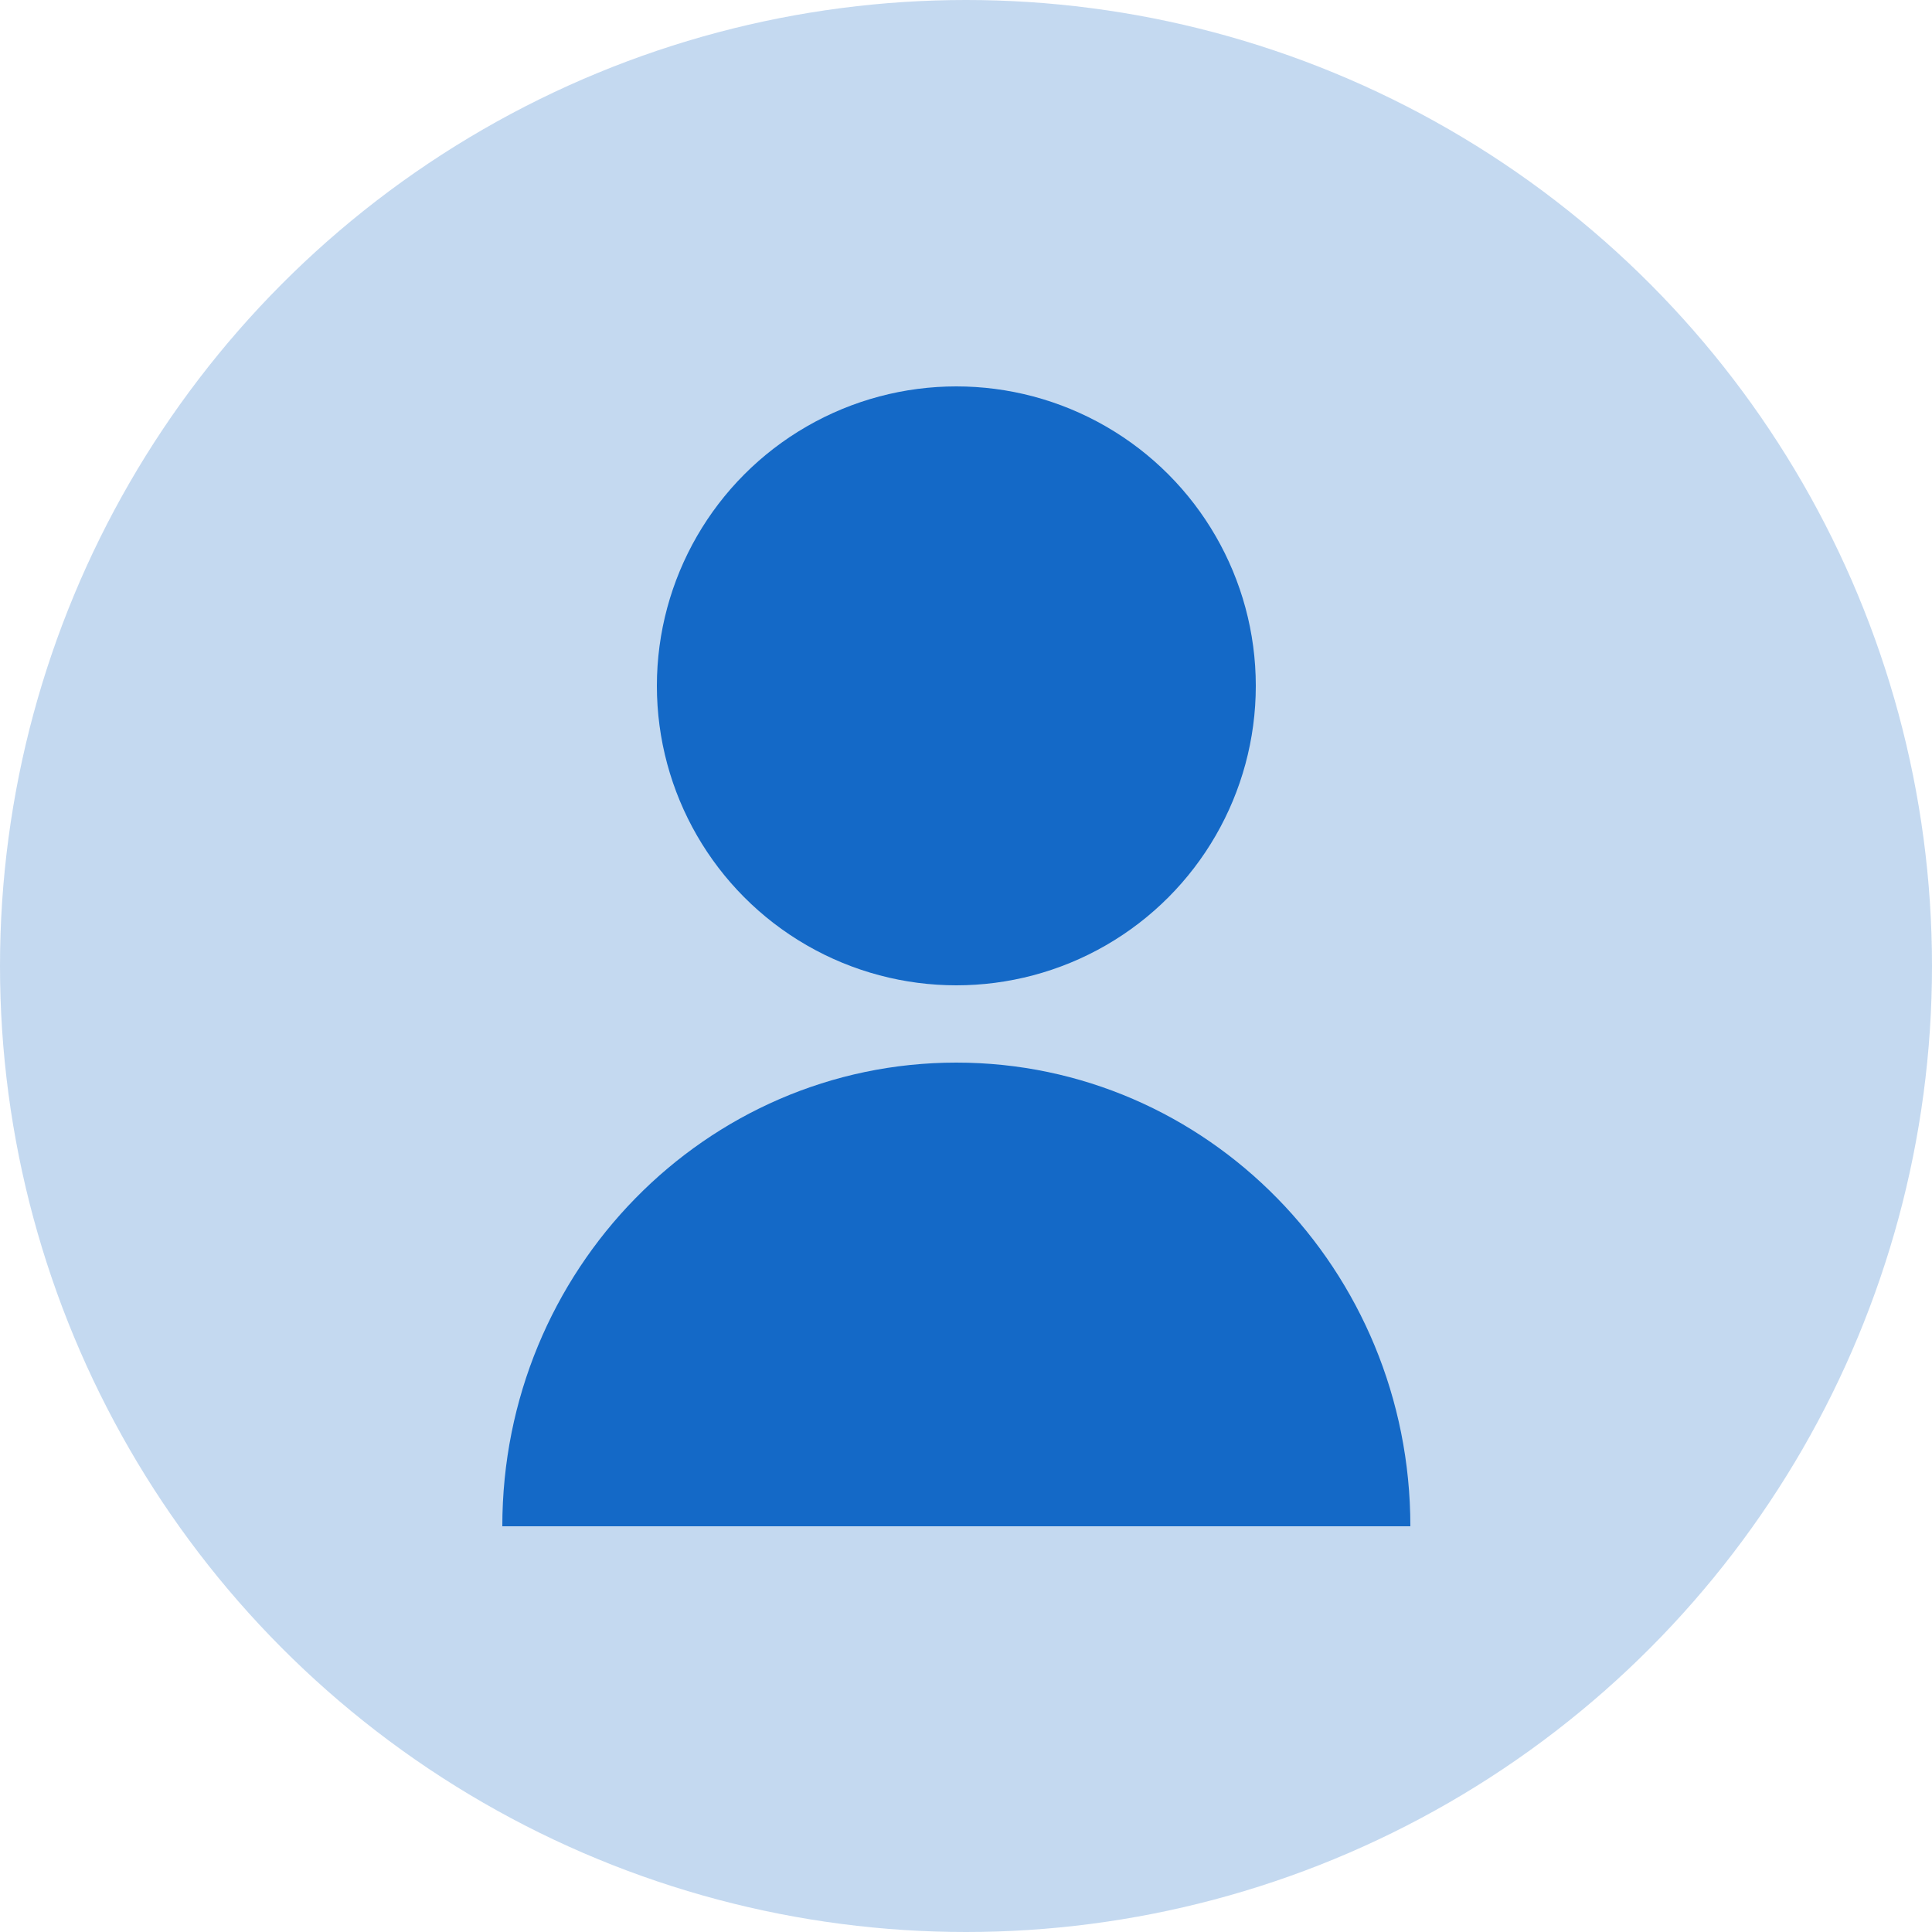 <svg width="118" height="118" viewBox="0 0 118 118" fill="none" xmlns="http://www.w3.org/2000/svg">
<circle cx="59" cy="59" r="59" fill="#1469C7" fill-opacity="0.25"/>
<circle cx="58.41" cy="41.89" r="18.29" fill="#1469C7"/>
<path d="M86.14 93.22C55.637 93.22 57.578 93.22 30.68 93.22C30.68 77.579 43.095 64.9 58.41 64.9C73.725 64.9 86.14 77.579 86.14 93.22Z" fill="#1469C7"/>
</svg>
